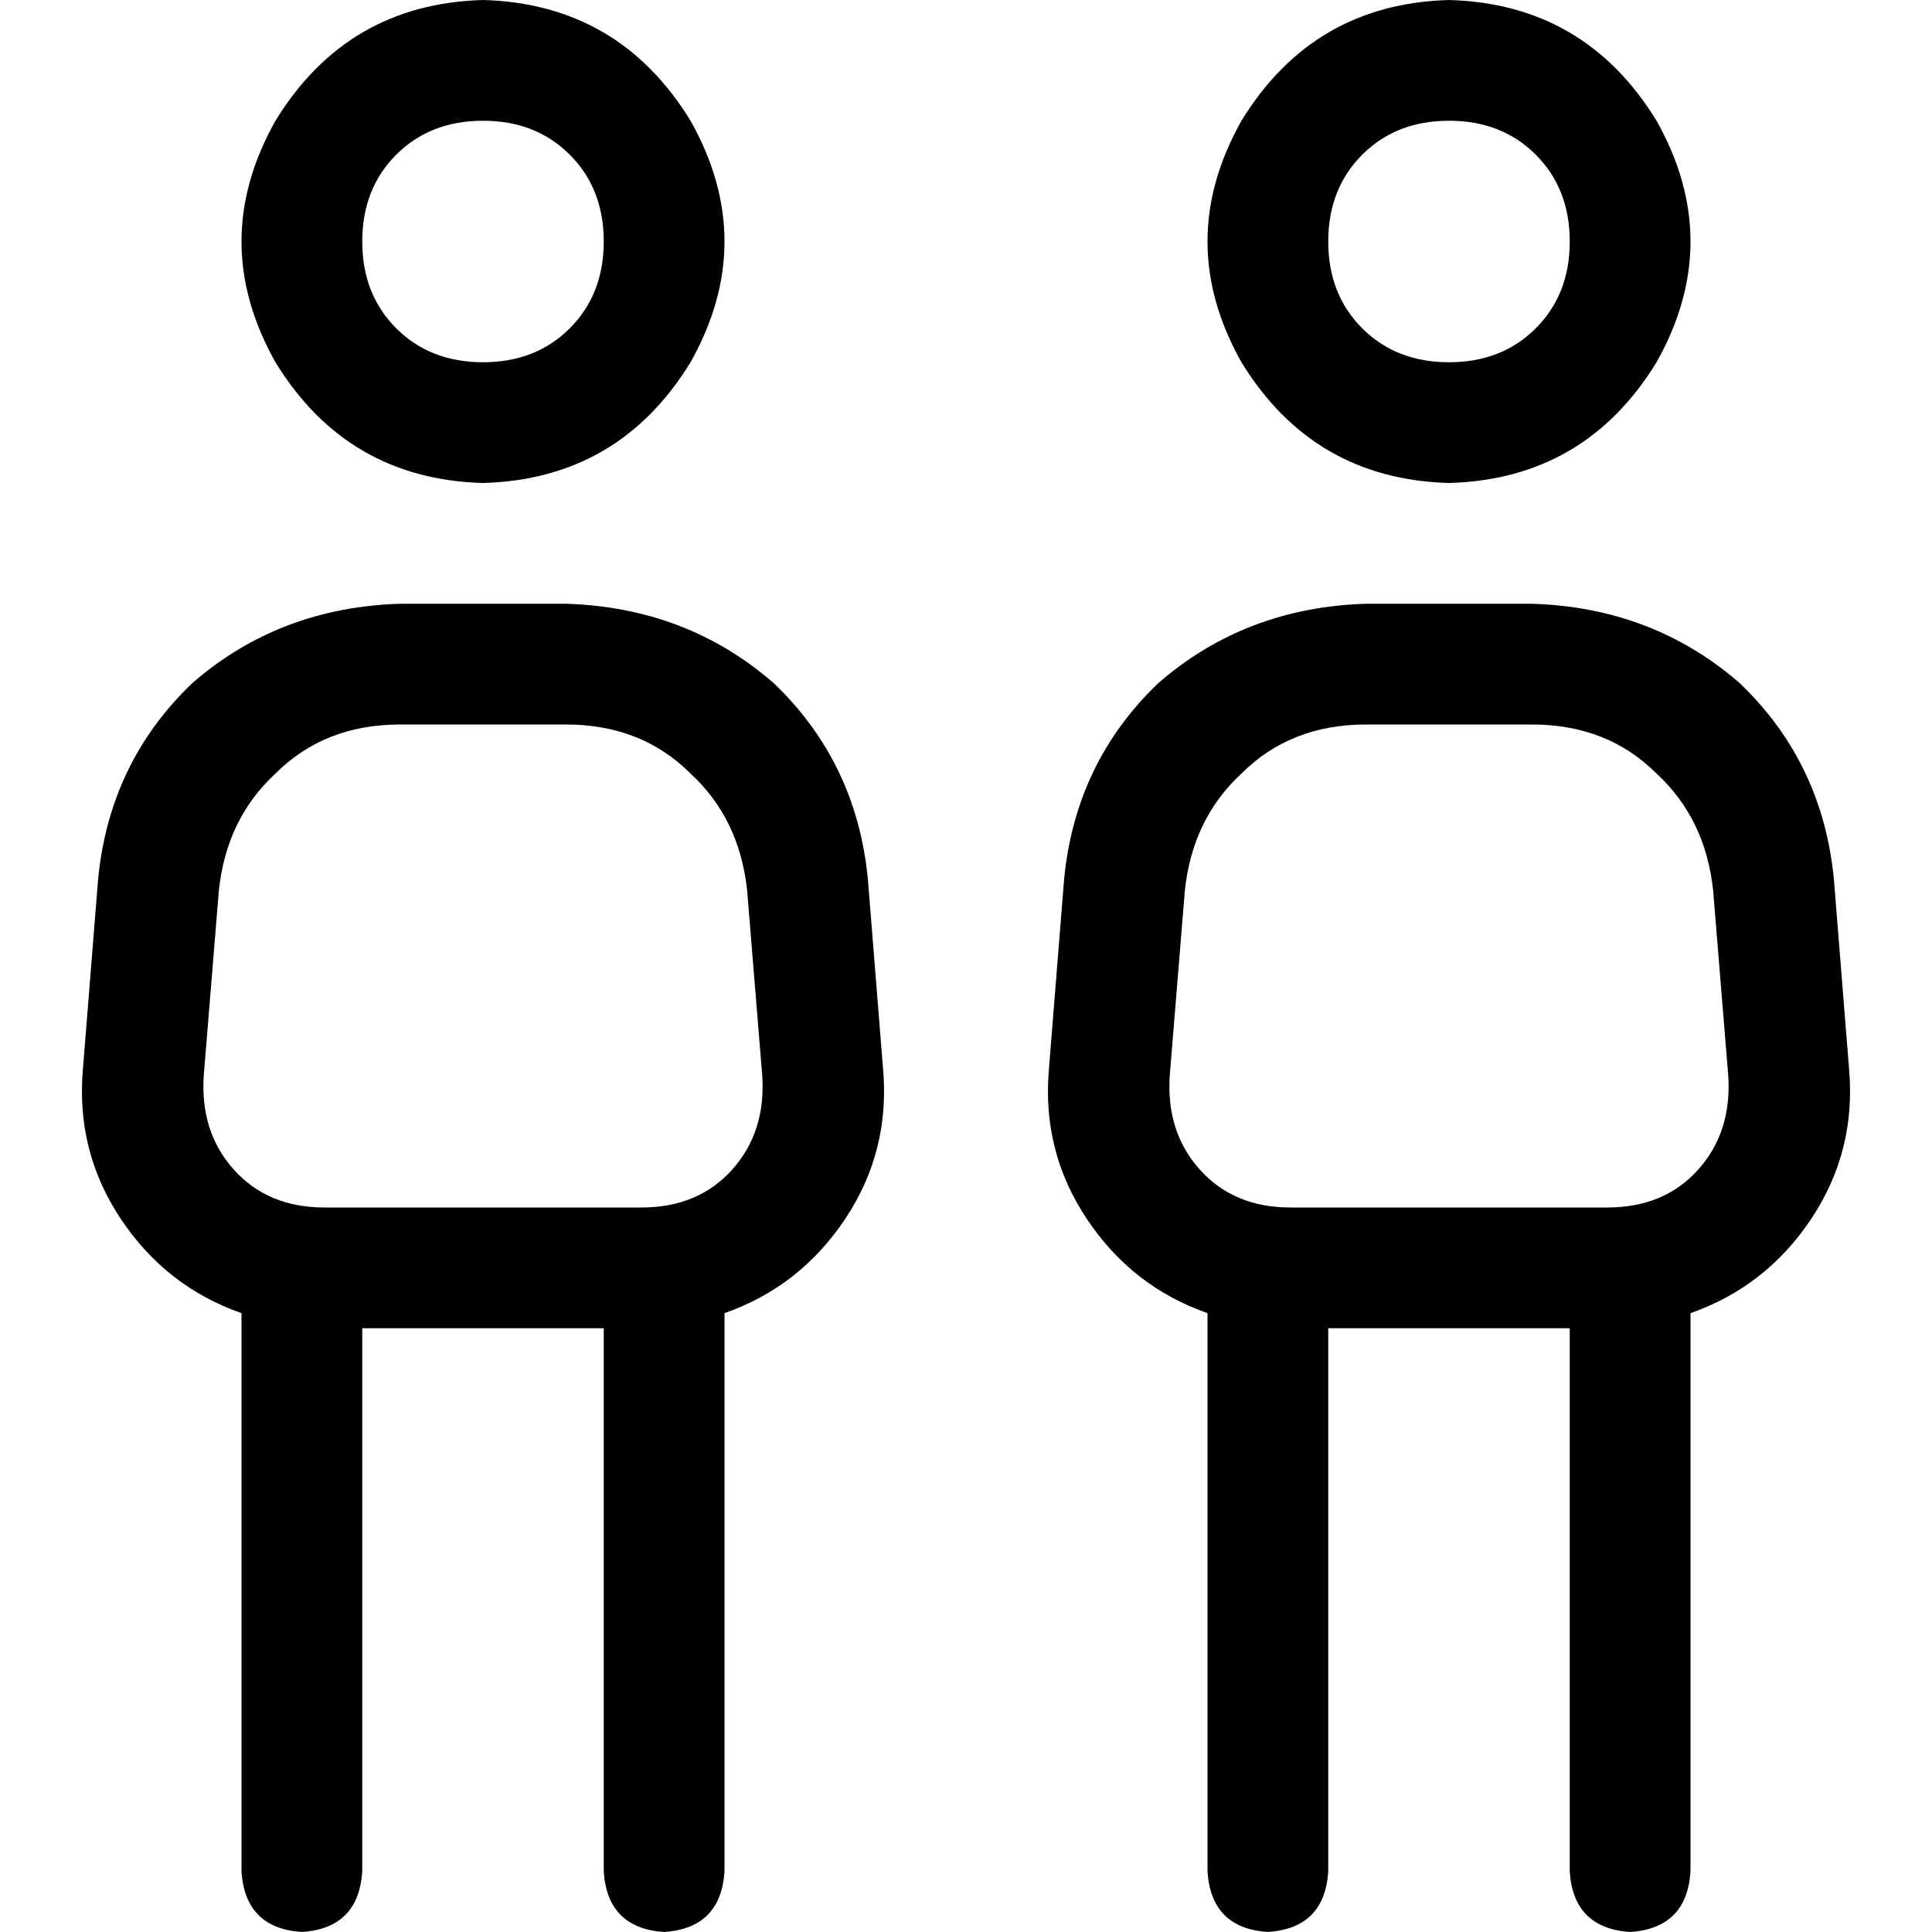 <svg xmlns="http://www.w3.org/2000/svg" viewBox="0 0 512 512">
  <path d="M 128 32 Q 142 32 151 41 L 151 41 L 151 41 Q 160 50 160 64 Q 160 78 151 87 Q 142 96 128 96 Q 114 96 105 87 Q 96 78 96 64 Q 96 50 105 41 Q 114 32 128 32 L 128 32 Z M 128 128 Q 164 127 183 96 Q 201 64 183 32 Q 164 1 128 0 Q 92 1 73 32 Q 55 64 73 96 Q 92 127 128 128 L 128 128 Z M 106 192 L 150 192 L 106 192 L 150 192 Q 170 192 183 205 Q 196 217 198 236 L 202 285 L 202 285 Q 203 300 194 310 Q 185 320 170 320 L 86 320 L 86 320 Q 71 320 62 310 Q 53 300 54 285 L 58 236 L 58 236 Q 60 217 73 205 Q 86 192 106 192 L 106 192 Z M 106 160 Q 74 161 51 181 L 51 181 L 51 181 Q 29 202 26 233 L 22 283 L 22 283 Q 20 305 32 323 Q 44 341 64 348 L 64 496 L 64 496 Q 65 511 80 512 Q 95 511 96 496 L 96 352 L 96 352 L 160 352 L 160 352 L 160 496 L 160 496 Q 161 511 176 512 Q 191 511 192 496 L 192 348 L 192 348 Q 212 341 224 323 Q 236 305 234 283 L 230 233 L 230 233 Q 227 202 205 181 Q 182 161 150 160 L 106 160 L 106 160 Z M 384 32 Q 398 32 407 41 L 407 41 L 407 41 Q 416 50 416 64 Q 416 78 407 87 Q 398 96 384 96 Q 370 96 361 87 Q 352 78 352 64 Q 352 50 361 41 Q 370 32 384 32 L 384 32 Z M 384 128 Q 420 127 439 96 Q 457 64 439 32 Q 420 1 384 0 Q 348 1 329 32 Q 311 64 329 96 Q 348 127 384 128 L 384 128 Z M 362 192 L 406 192 L 362 192 L 406 192 Q 426 192 439 205 Q 452 217 454 236 L 458 285 L 458 285 Q 459 300 450 310 Q 441 320 426 320 L 342 320 L 342 320 Q 327 320 318 310 Q 309 300 310 285 L 314 236 L 314 236 Q 316 217 329 205 Q 342 192 362 192 L 362 192 Z M 362 160 Q 330 161 307 181 L 307 181 L 307 181 Q 285 202 282 233 L 278 283 L 278 283 Q 276 305 288 323 Q 300 341 320 348 L 320 496 L 320 496 Q 321 511 336 512 Q 351 511 352 496 L 352 352 L 352 352 L 416 352 L 416 352 L 416 496 L 416 496 Q 417 511 432 512 Q 447 511 448 496 L 448 348 L 448 348 Q 468 341 480 323 Q 492 305 490 283 L 486 233 L 486 233 Q 483 202 461 181 Q 438 161 406 160 L 362 160 L 362 160 Z" />
</svg>